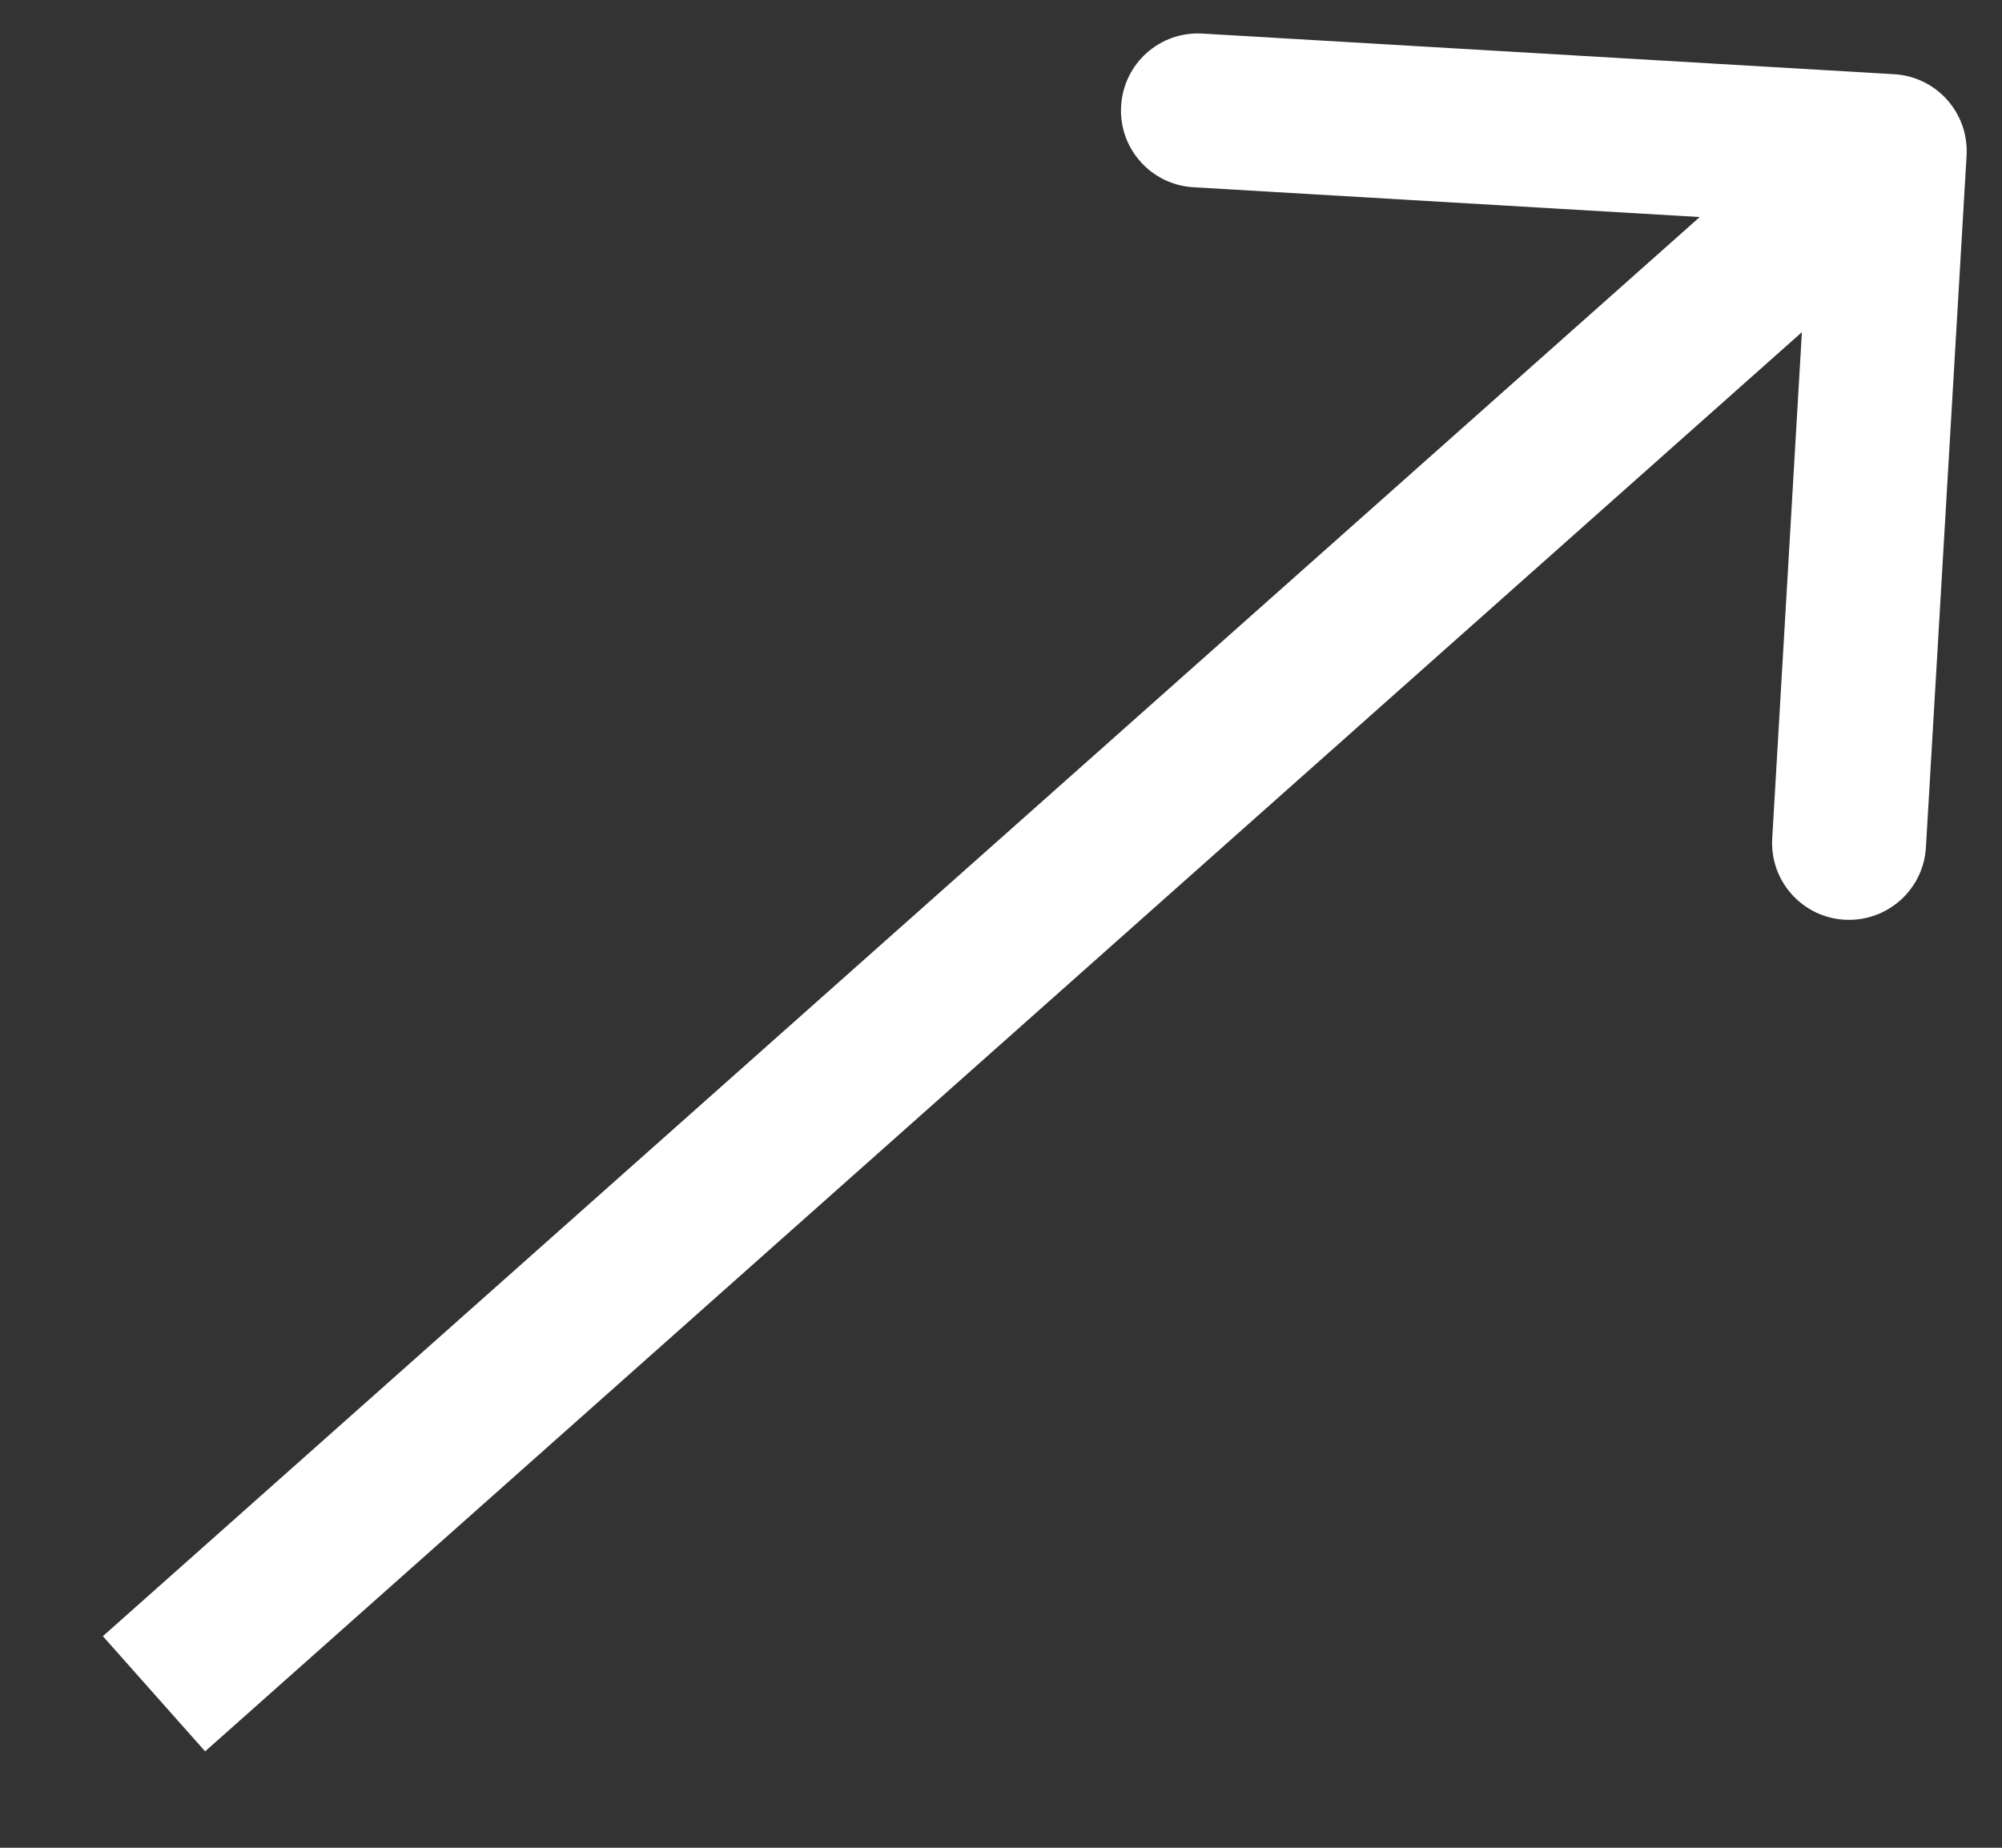 <svg width="13" height="12" viewBox="0 0 13 12" fill="none" xmlns="http://www.w3.org/2000/svg">
<rect x="0" y="0" width="13" height="12" fill="#333333" stroke="none"/>
<path d="M12.77 1.011C12.786 0.735 12.576 0.498 12.3 0.482L7.808 0.218C7.532 0.202 7.296 0.412 7.28 0.688C7.263 0.963 7.474 1.2 7.749 1.216L11.742 1.451L11.508 5.444C11.491 5.72 11.702 5.957 11.977 5.973C12.253 5.989 12.49 5.779 12.506 5.503L12.77 1.011ZM1.332 11.374L12.603 1.355L11.939 0.608L0.668 10.626L1.332 11.374Z" fill="white"/>
</svg>
